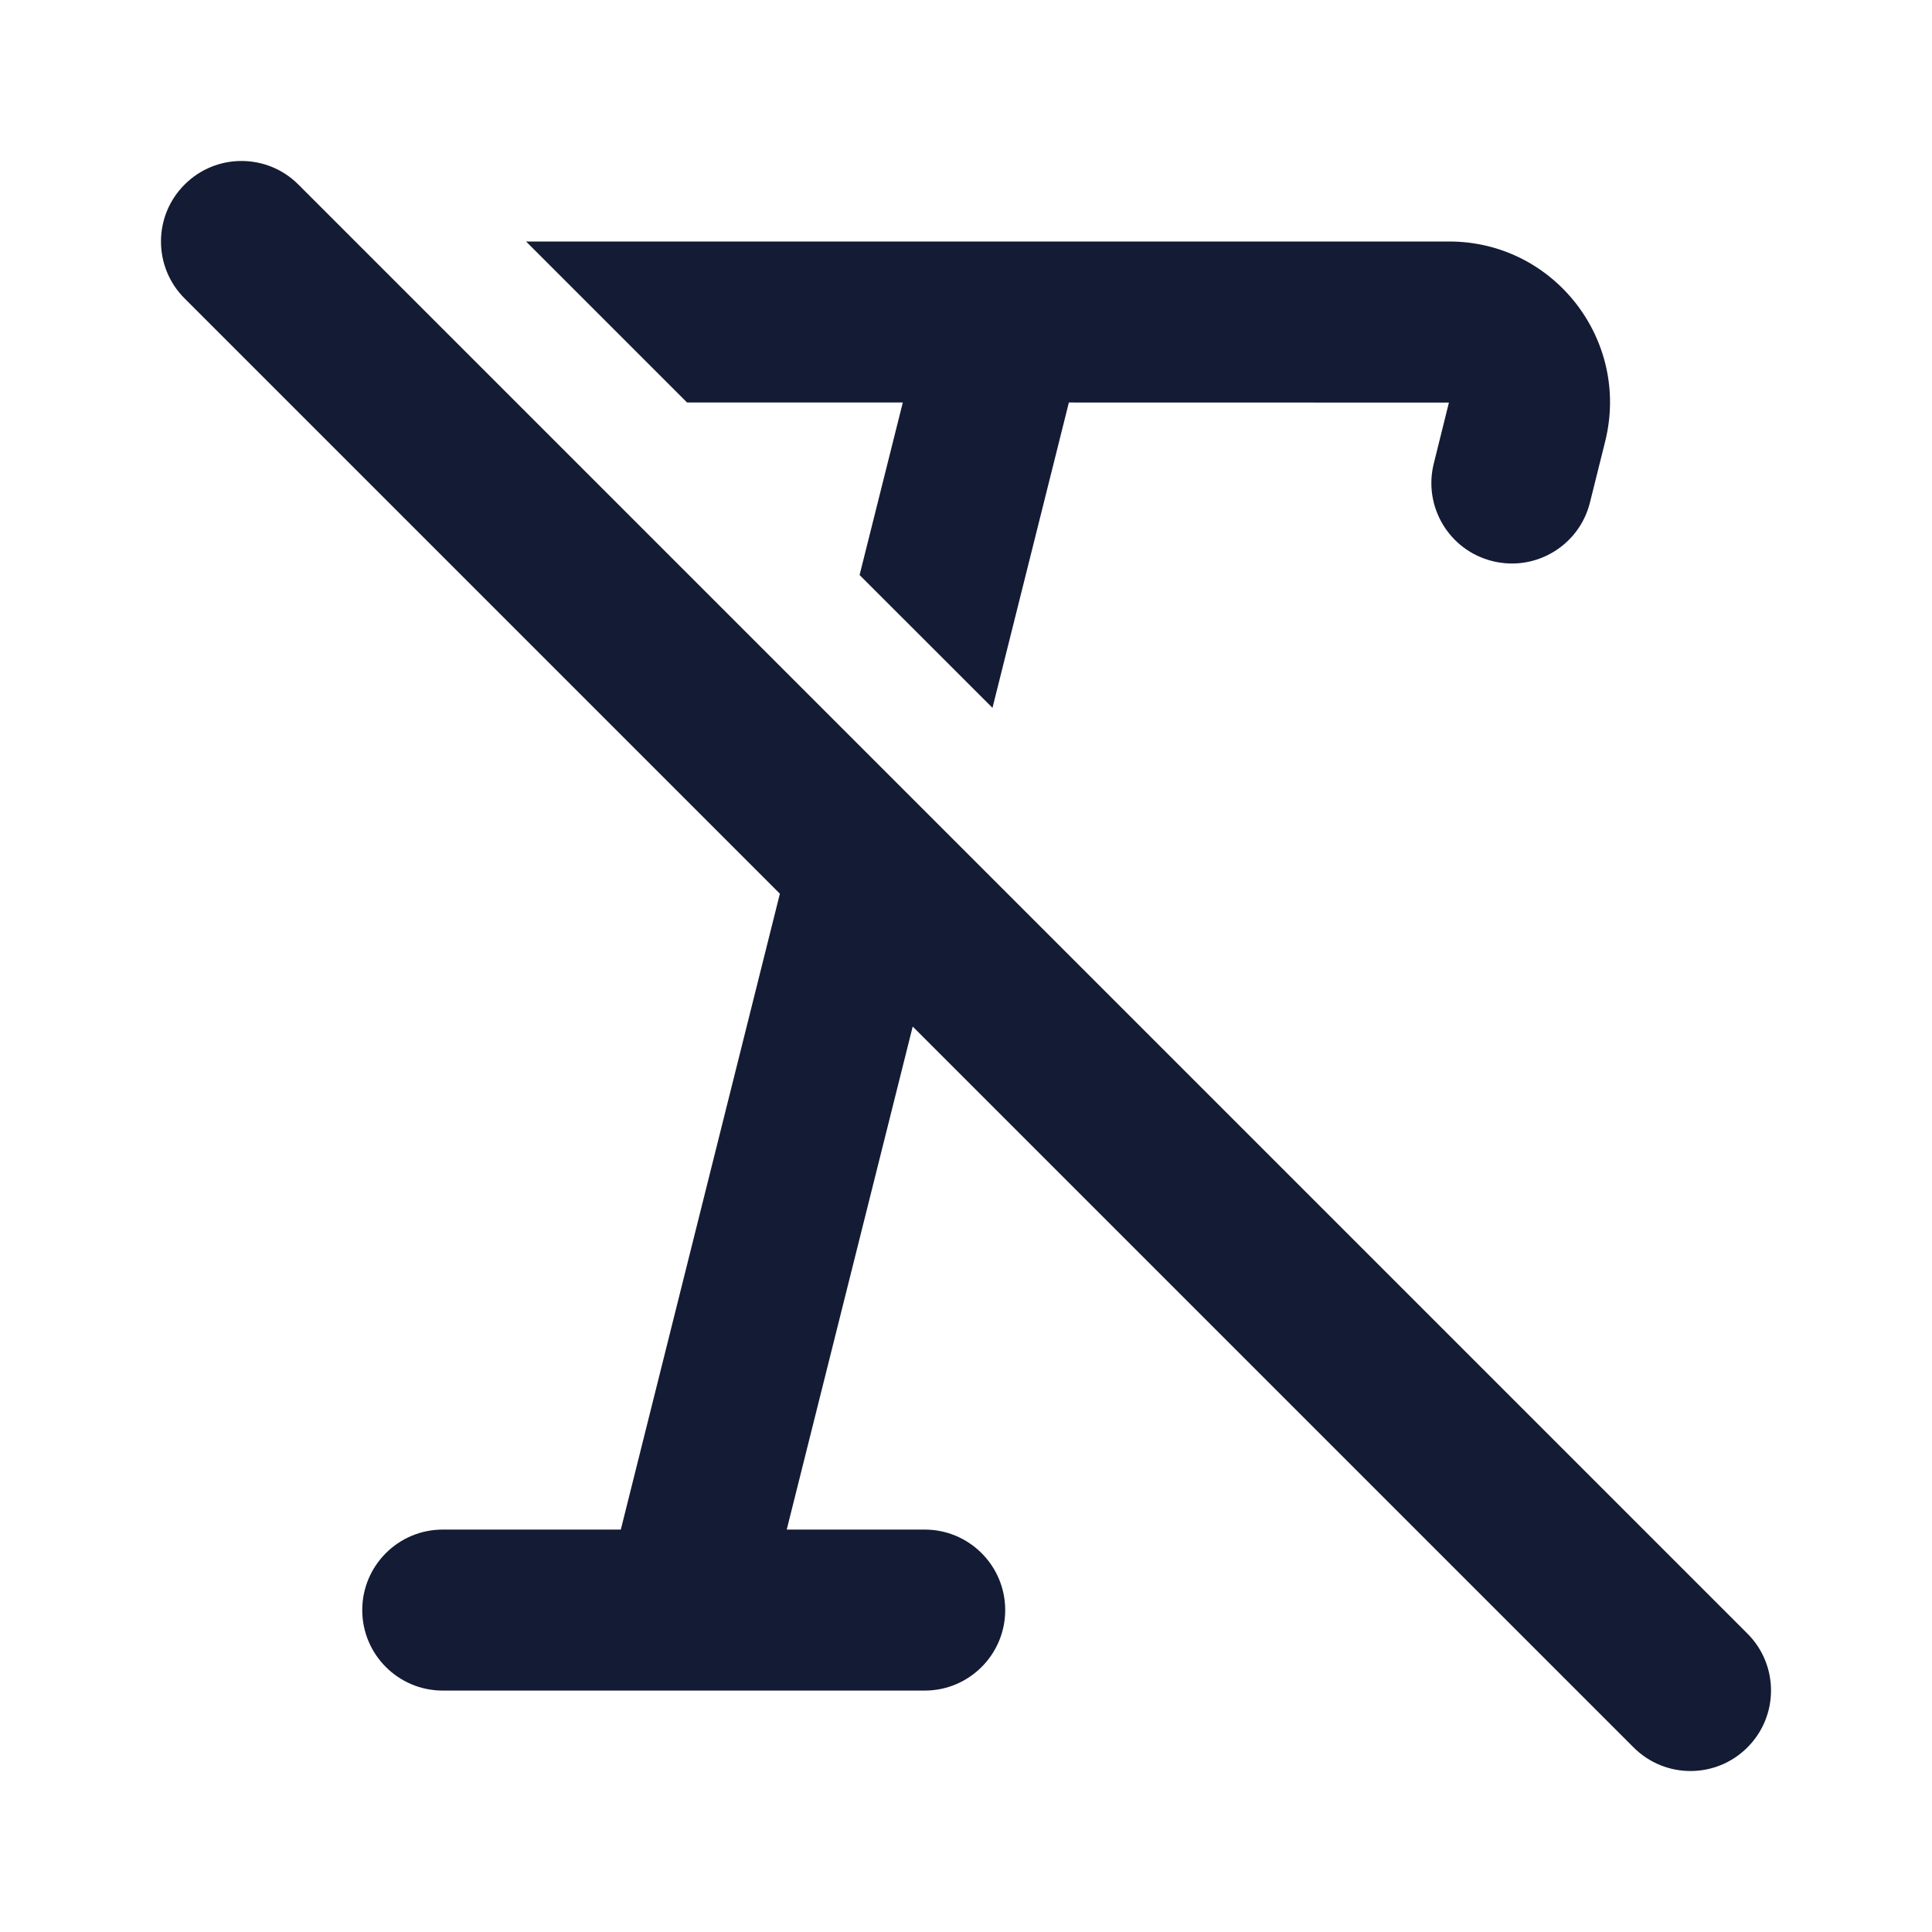 <svg width="24" height="24" viewBox="0 0 24 24" fill="none" xmlns="http://www.w3.org/2000/svg">
<path fill-rule="evenodd" clip-rule="evenodd" d="M3.707 2.293C3.317 1.902 2.683 1.902 2.293 2.293C1.902 2.683 1.902 3.317 2.293 3.707L9.688 11.102L7.712 19.001H5.5C4.948 19.001 4.5 19.449 4.5 20.001C4.5 20.553 4.948 21.001 5.5 21.001H11.487C12.039 21.001 12.487 20.553 12.487 20.001C12.487 19.449 12.039 19.001 11.487 19.001H9.773L11.338 12.752L20.293 21.707C20.683 22.098 21.317 22.098 21.707 21.707C22.098 21.317 22.098 20.683 21.707 20.293L3.707 2.293ZM13.278 5L12.329 8.793L10.678 7.143L11.215 5H8.535L6.535 3H18.002C19.304 3 20.254 4.225 19.94 5.484L19.751 6.242C19.618 6.778 19.075 7.104 18.539 6.97C18.003 6.837 17.677 6.294 17.811 5.758L17.999 5.001L13.278 5Z" fill="#141B34"/>
</svg>
